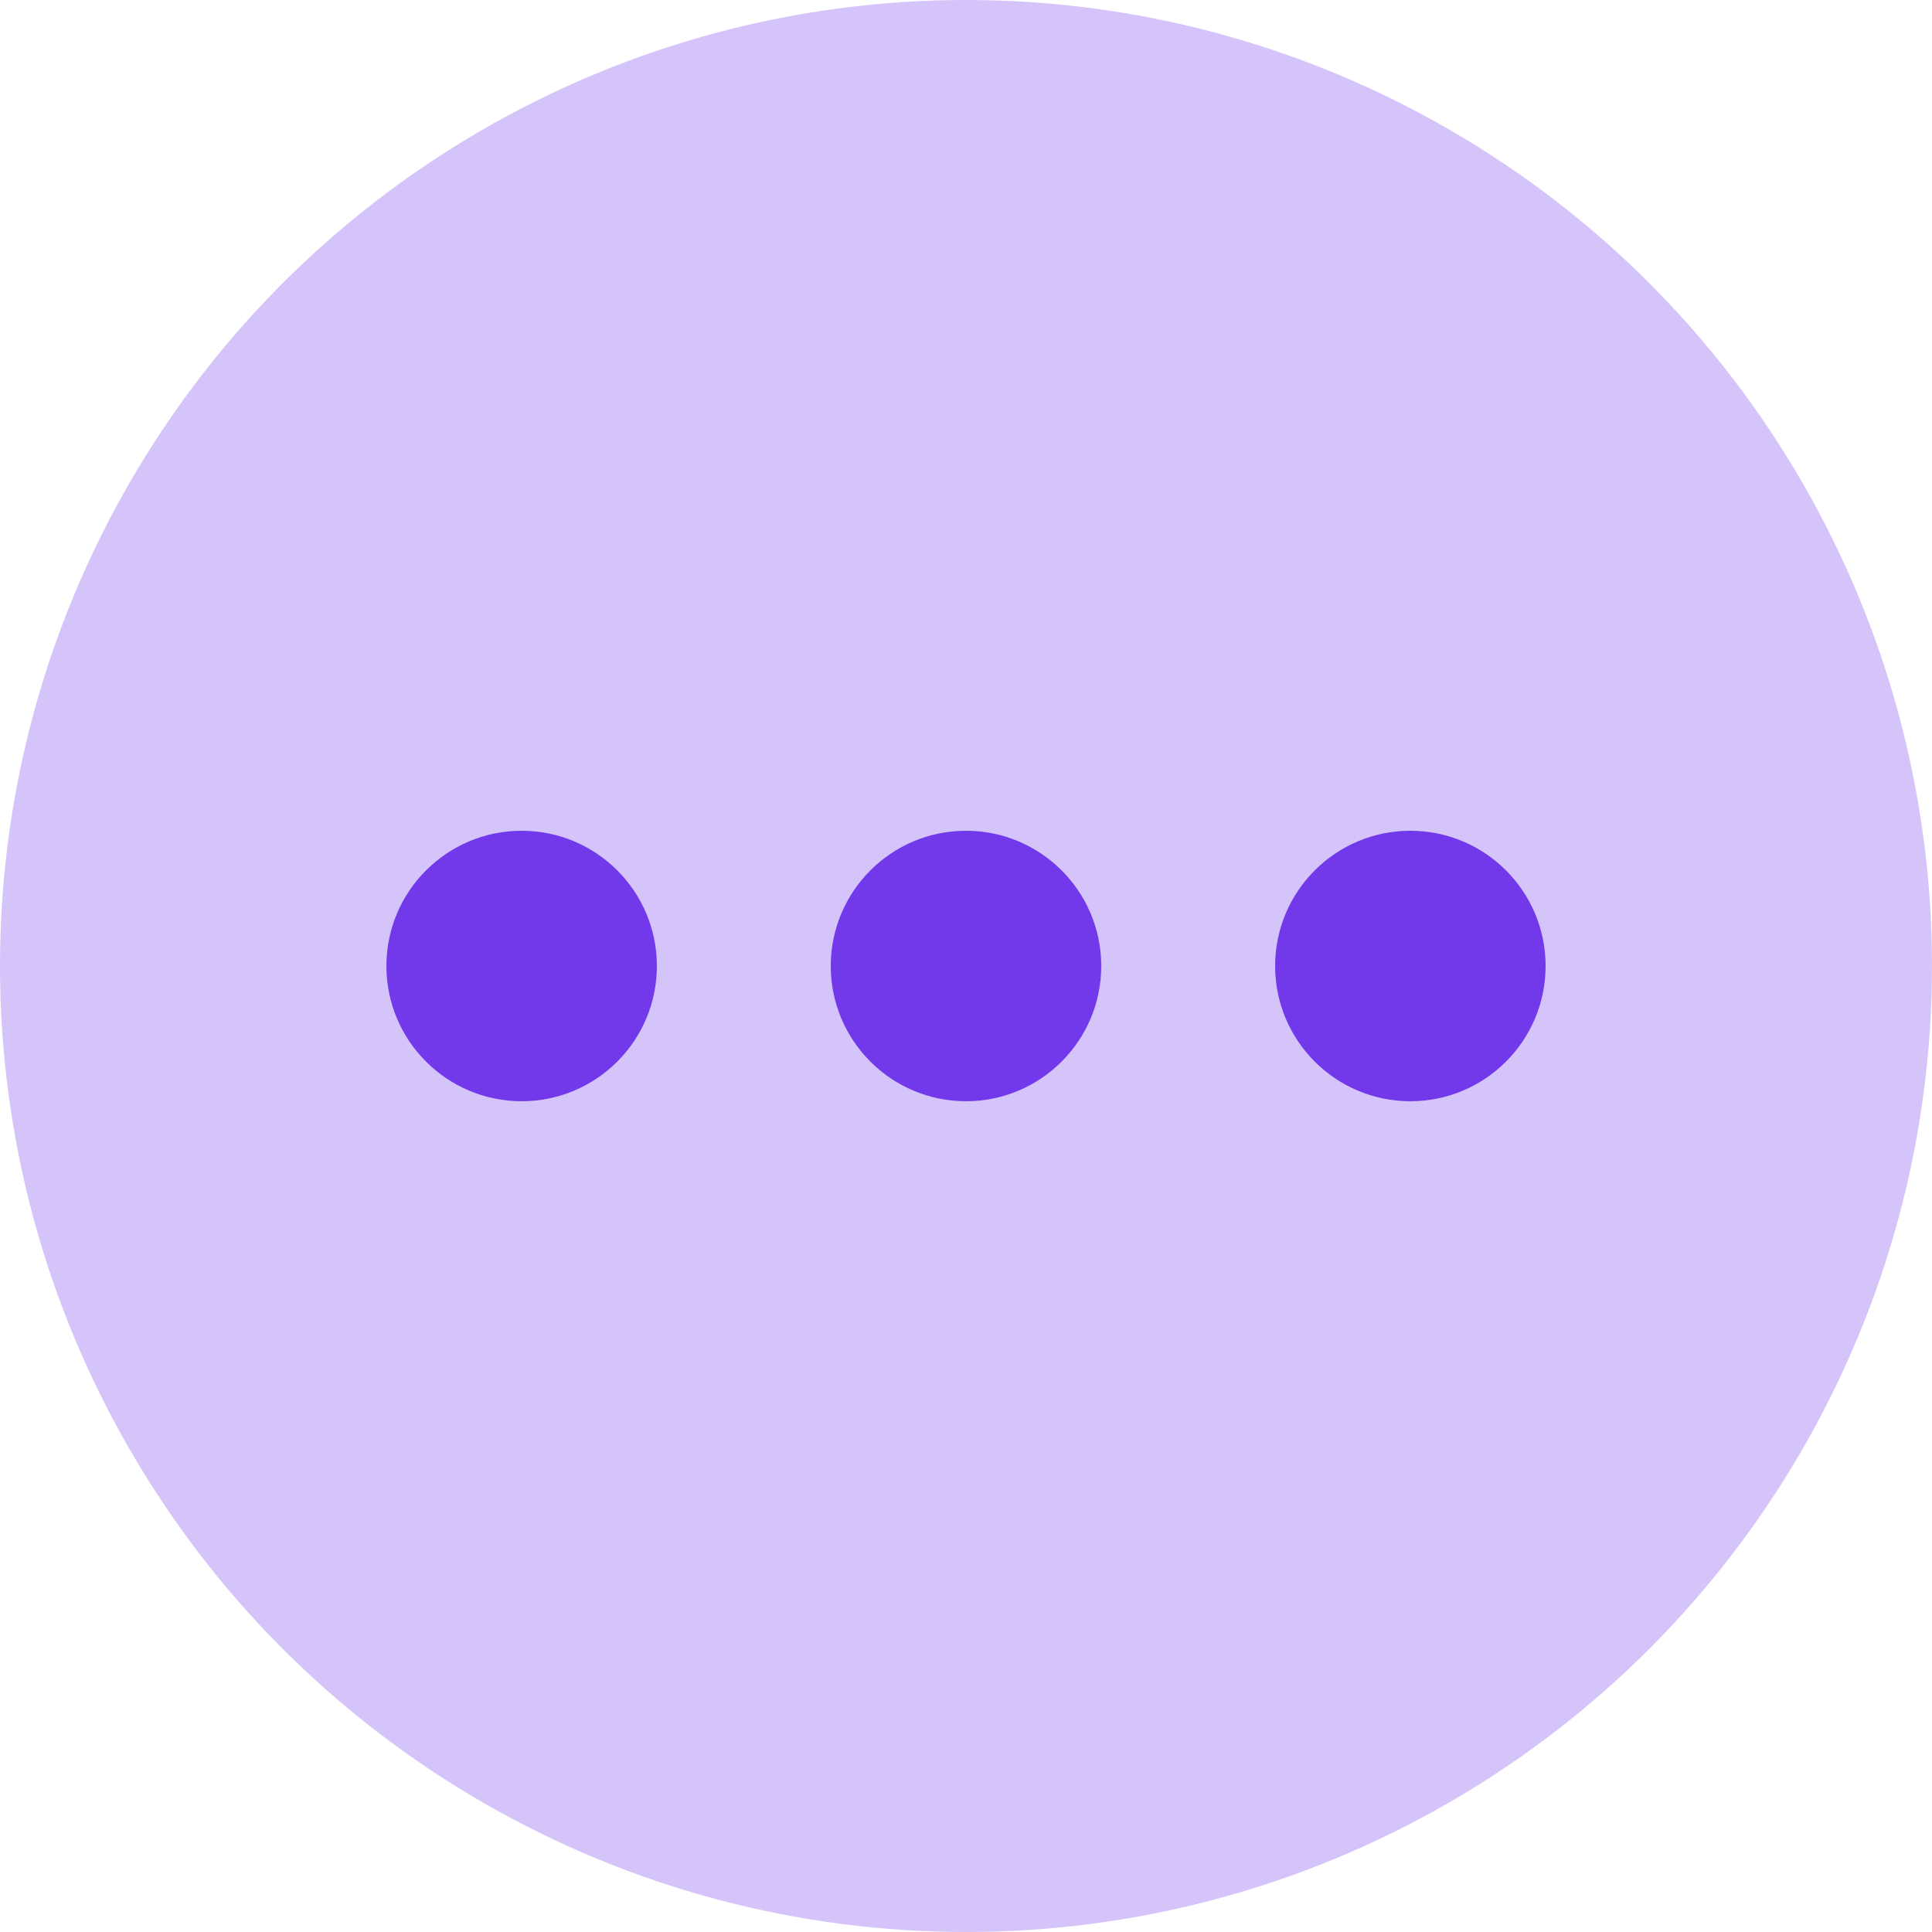 <svg width="14" height="14" viewBox="0 0 14 14" fill="none" xmlns="http://www.w3.org/2000/svg">
<circle opacity="0.3" cx="7" cy="7" r="7" fill="#7239EA"/>
<path d="M7.98 7C7.98 6.459 7.541 6.02 7 6.02C6.459 6.02 6.02 6.459 6.02 7C6.02 7.541 6.459 7.98 7 7.98C7.541 7.98 7.98 7.541 7.98 7Z" fill="#7239EA"/>
<path d="M11.2 7C11.2 6.459 10.761 6.02 10.22 6.02C9.679 6.02 9.24 6.459 9.24 7C9.24 7.541 9.679 7.98 10.22 7.98C10.761 7.98 11.2 7.541 11.2 7Z" fill="#7239EA"/>
<path d="M4.76 7C4.76 6.459 4.321 6.02 3.78 6.02C3.239 6.02 2.8 6.459 2.8 7C2.8 7.541 3.239 7.98 3.78 7.98C4.321 7.98 4.76 7.541 4.76 7Z" fill="#7239EA"/>
</svg>
